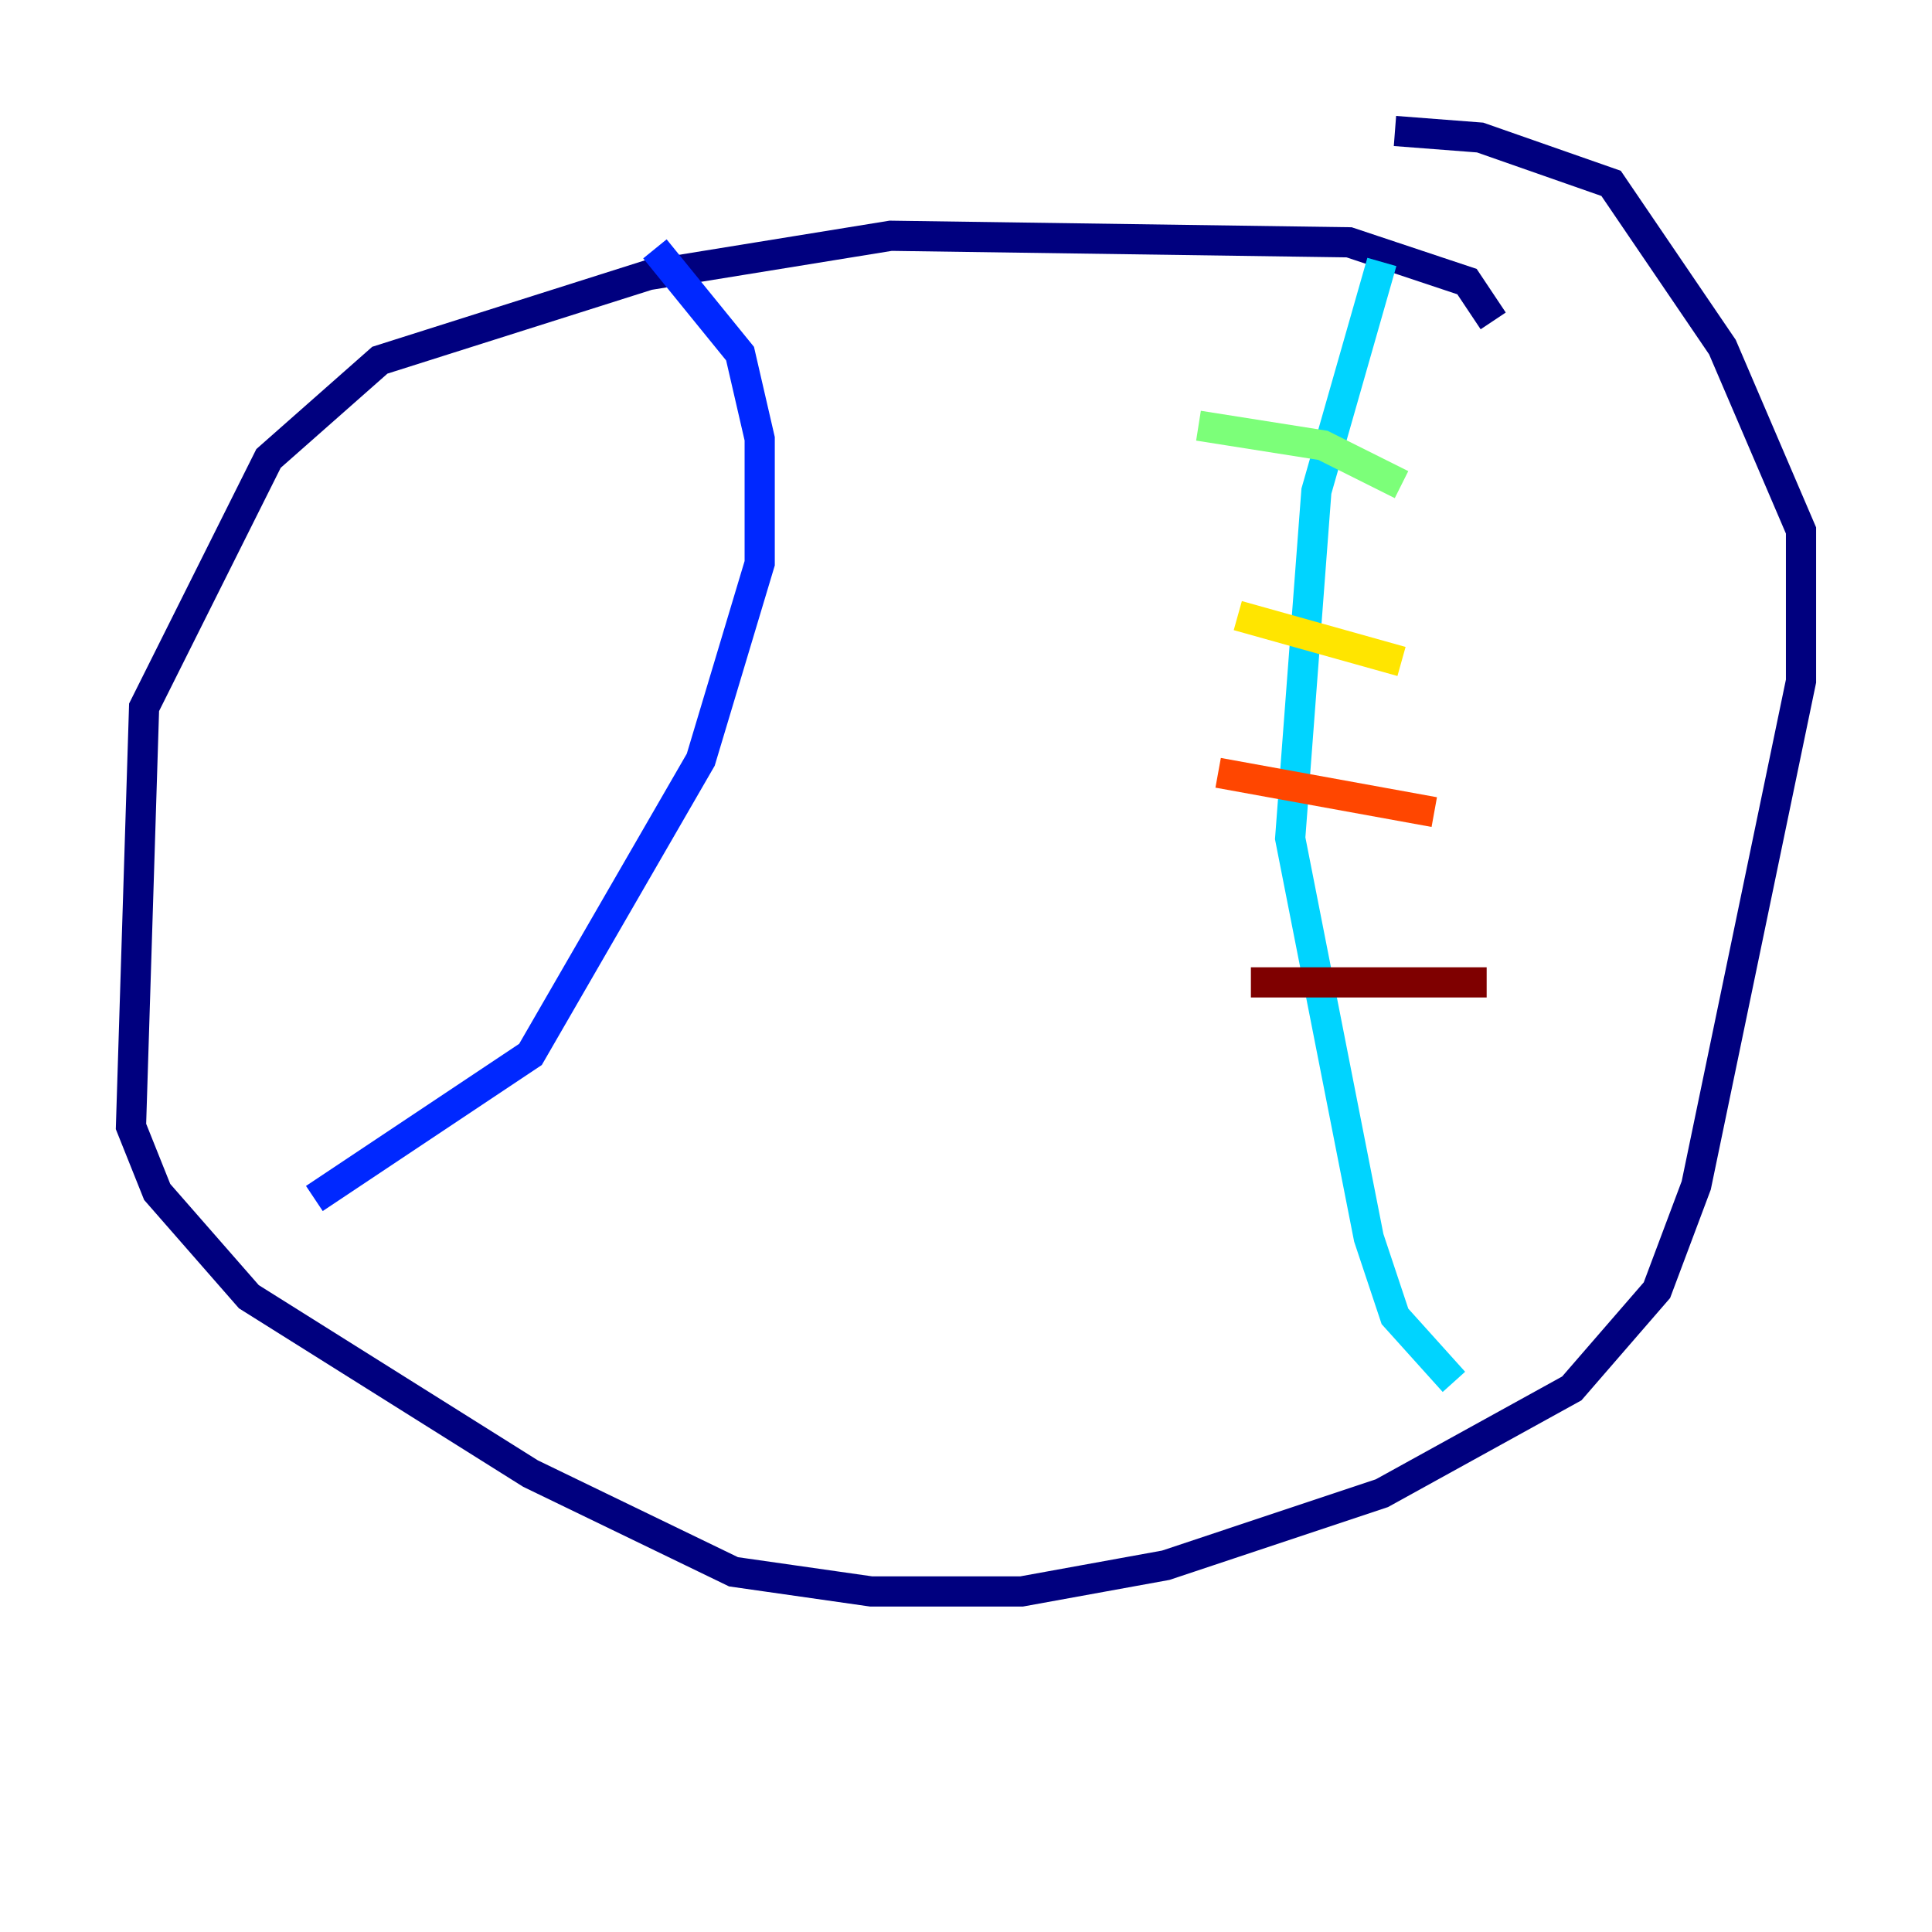 <?xml version="1.0" encoding="utf-8" ?>
<svg baseProfile="tiny" height="128" version="1.2" viewBox="0,0,128,128" width="128" xmlns="http://www.w3.org/2000/svg" xmlns:ev="http://www.w3.org/2001/xml-events" xmlns:xlink="http://www.w3.org/1999/xlink"><defs /><polyline fill="none" points="98.929,21.261 97.193,18.658 89.383,16.054 59.01,15.62 42.956,18.224 25.166,23.864 17.79,30.373 9.546,46.861 8.678,74.63 10.414,78.969 16.488,85.912 35.146,97.627 48.597,104.136 57.709,105.437 67.688,105.437 77.234,103.702 91.552,98.929 104.136,91.986 109.776,85.478 112.38,78.536 119.322,45.125 119.322,35.146 114.115,22.997 106.739,12.149 98.061,9.112 92.42,8.678" stroke="#00007f" stroke-width="2" /><polyline fill="none" points="43.39,16.488 49.031,23.43 50.332,29.071 50.332,37.315 46.427,50.332 35.146,69.858 20.827,79.403" stroke="#0028ff" stroke-width="2" /><polyline fill="none" points="91.552,17.356 87.214,32.542 85.478,55.539 90.685,82.007 92.42,87.214 96.325,91.552" stroke="#00d4ff" stroke-width="2" /><polyline fill="none" points="79.403,28.203 87.647,29.505 92.854,32.108" stroke="#7cff79" stroke-width="2" /><polyline fill="none" points="82.007,40.786 92.854,43.824" stroke="#ffe500" stroke-width="2" /><polyline fill="none" points="80.705,51.2 95.024,53.803" stroke="#ff4600" stroke-width="2" /><polyline fill="none" points="82.875,65.085 98.495,65.085" stroke="#7f0000" stroke-width="2" /></svg>